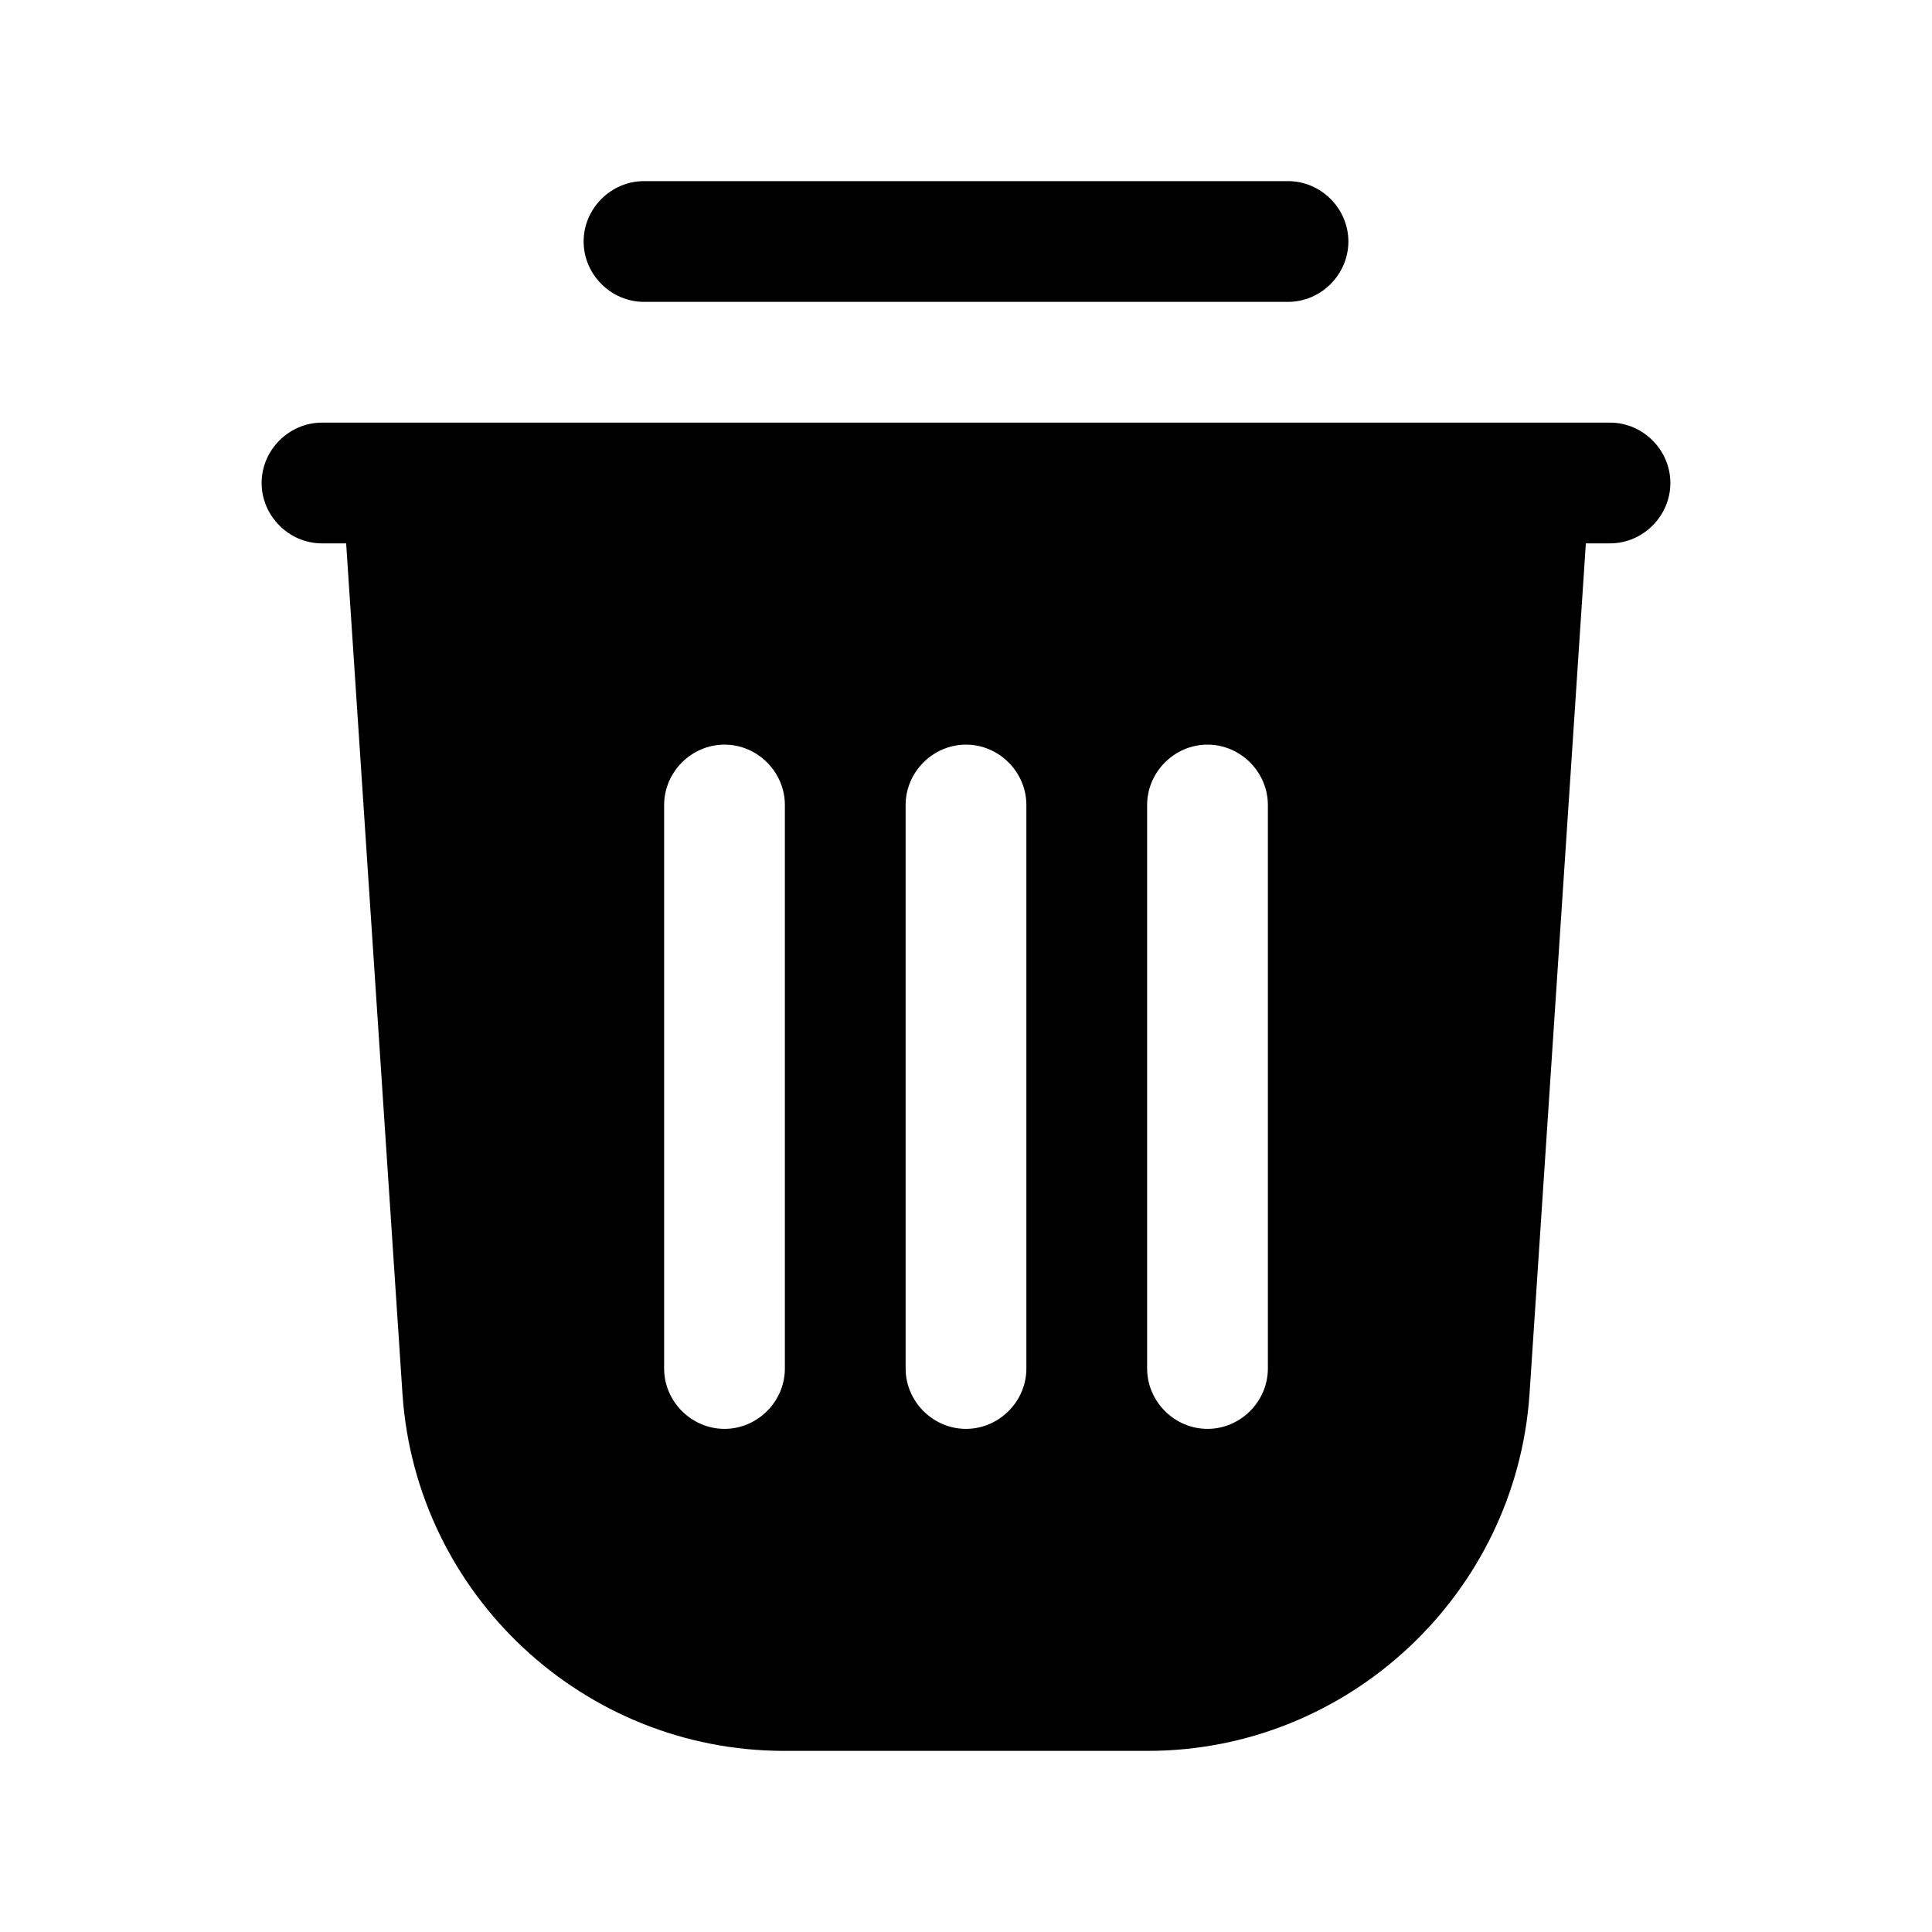 <svg width="24" height="24" viewBox="0 0 24 24" fill="none" xmlns="http://www.w3.org/2000/svg">
<path d="M8 3.75H16C16.41 3.75 16.75 3.41 16.75 3C16.75 2.59 16.41 2.25 16 2.25H8C7.59 2.25 7.25 2.59 7.25 3C7.25 3.41 7.59 3.75 8 3.75Z" fill="black"/>
<path d="M20 5.25H4C3.59 5.25 3.25 5.59 3.25 6C3.25 6.41 3.59 6.75 4 6.75H4.3L5 17.32C5.17 19.81 7.25 21.75 9.74 21.75H14.26C16.75 21.75 18.83 19.8 19 17.32L19.7 6.75H20C20.41 6.75 20.75 6.41 20.75 6C20.75 5.59 20.41 5.25 20 5.25ZM9.75 17C9.75 17.41 9.41 17.75 9 17.75C8.59 17.75 8.25 17.41 8.25 17V10C8.25 9.59 8.59 9.25 9 9.25C9.41 9.25 9.75 9.59 9.75 10V17ZM12.75 17C12.75 17.41 12.41 17.75 12 17.75C11.59 17.75 11.25 17.41 11.25 17V10C11.25 9.59 11.59 9.25 12 9.25C12.41 9.25 12.75 9.59 12.75 10V17ZM15.75 17C15.75 17.41 15.41 17.75 15 17.75C14.59 17.75 14.25 17.41 14.25 17V10C14.25 9.59 14.59 9.25 15 9.25C15.41 9.25 15.75 9.59 15.75 10V17Z" fill="black"/>
</svg>
